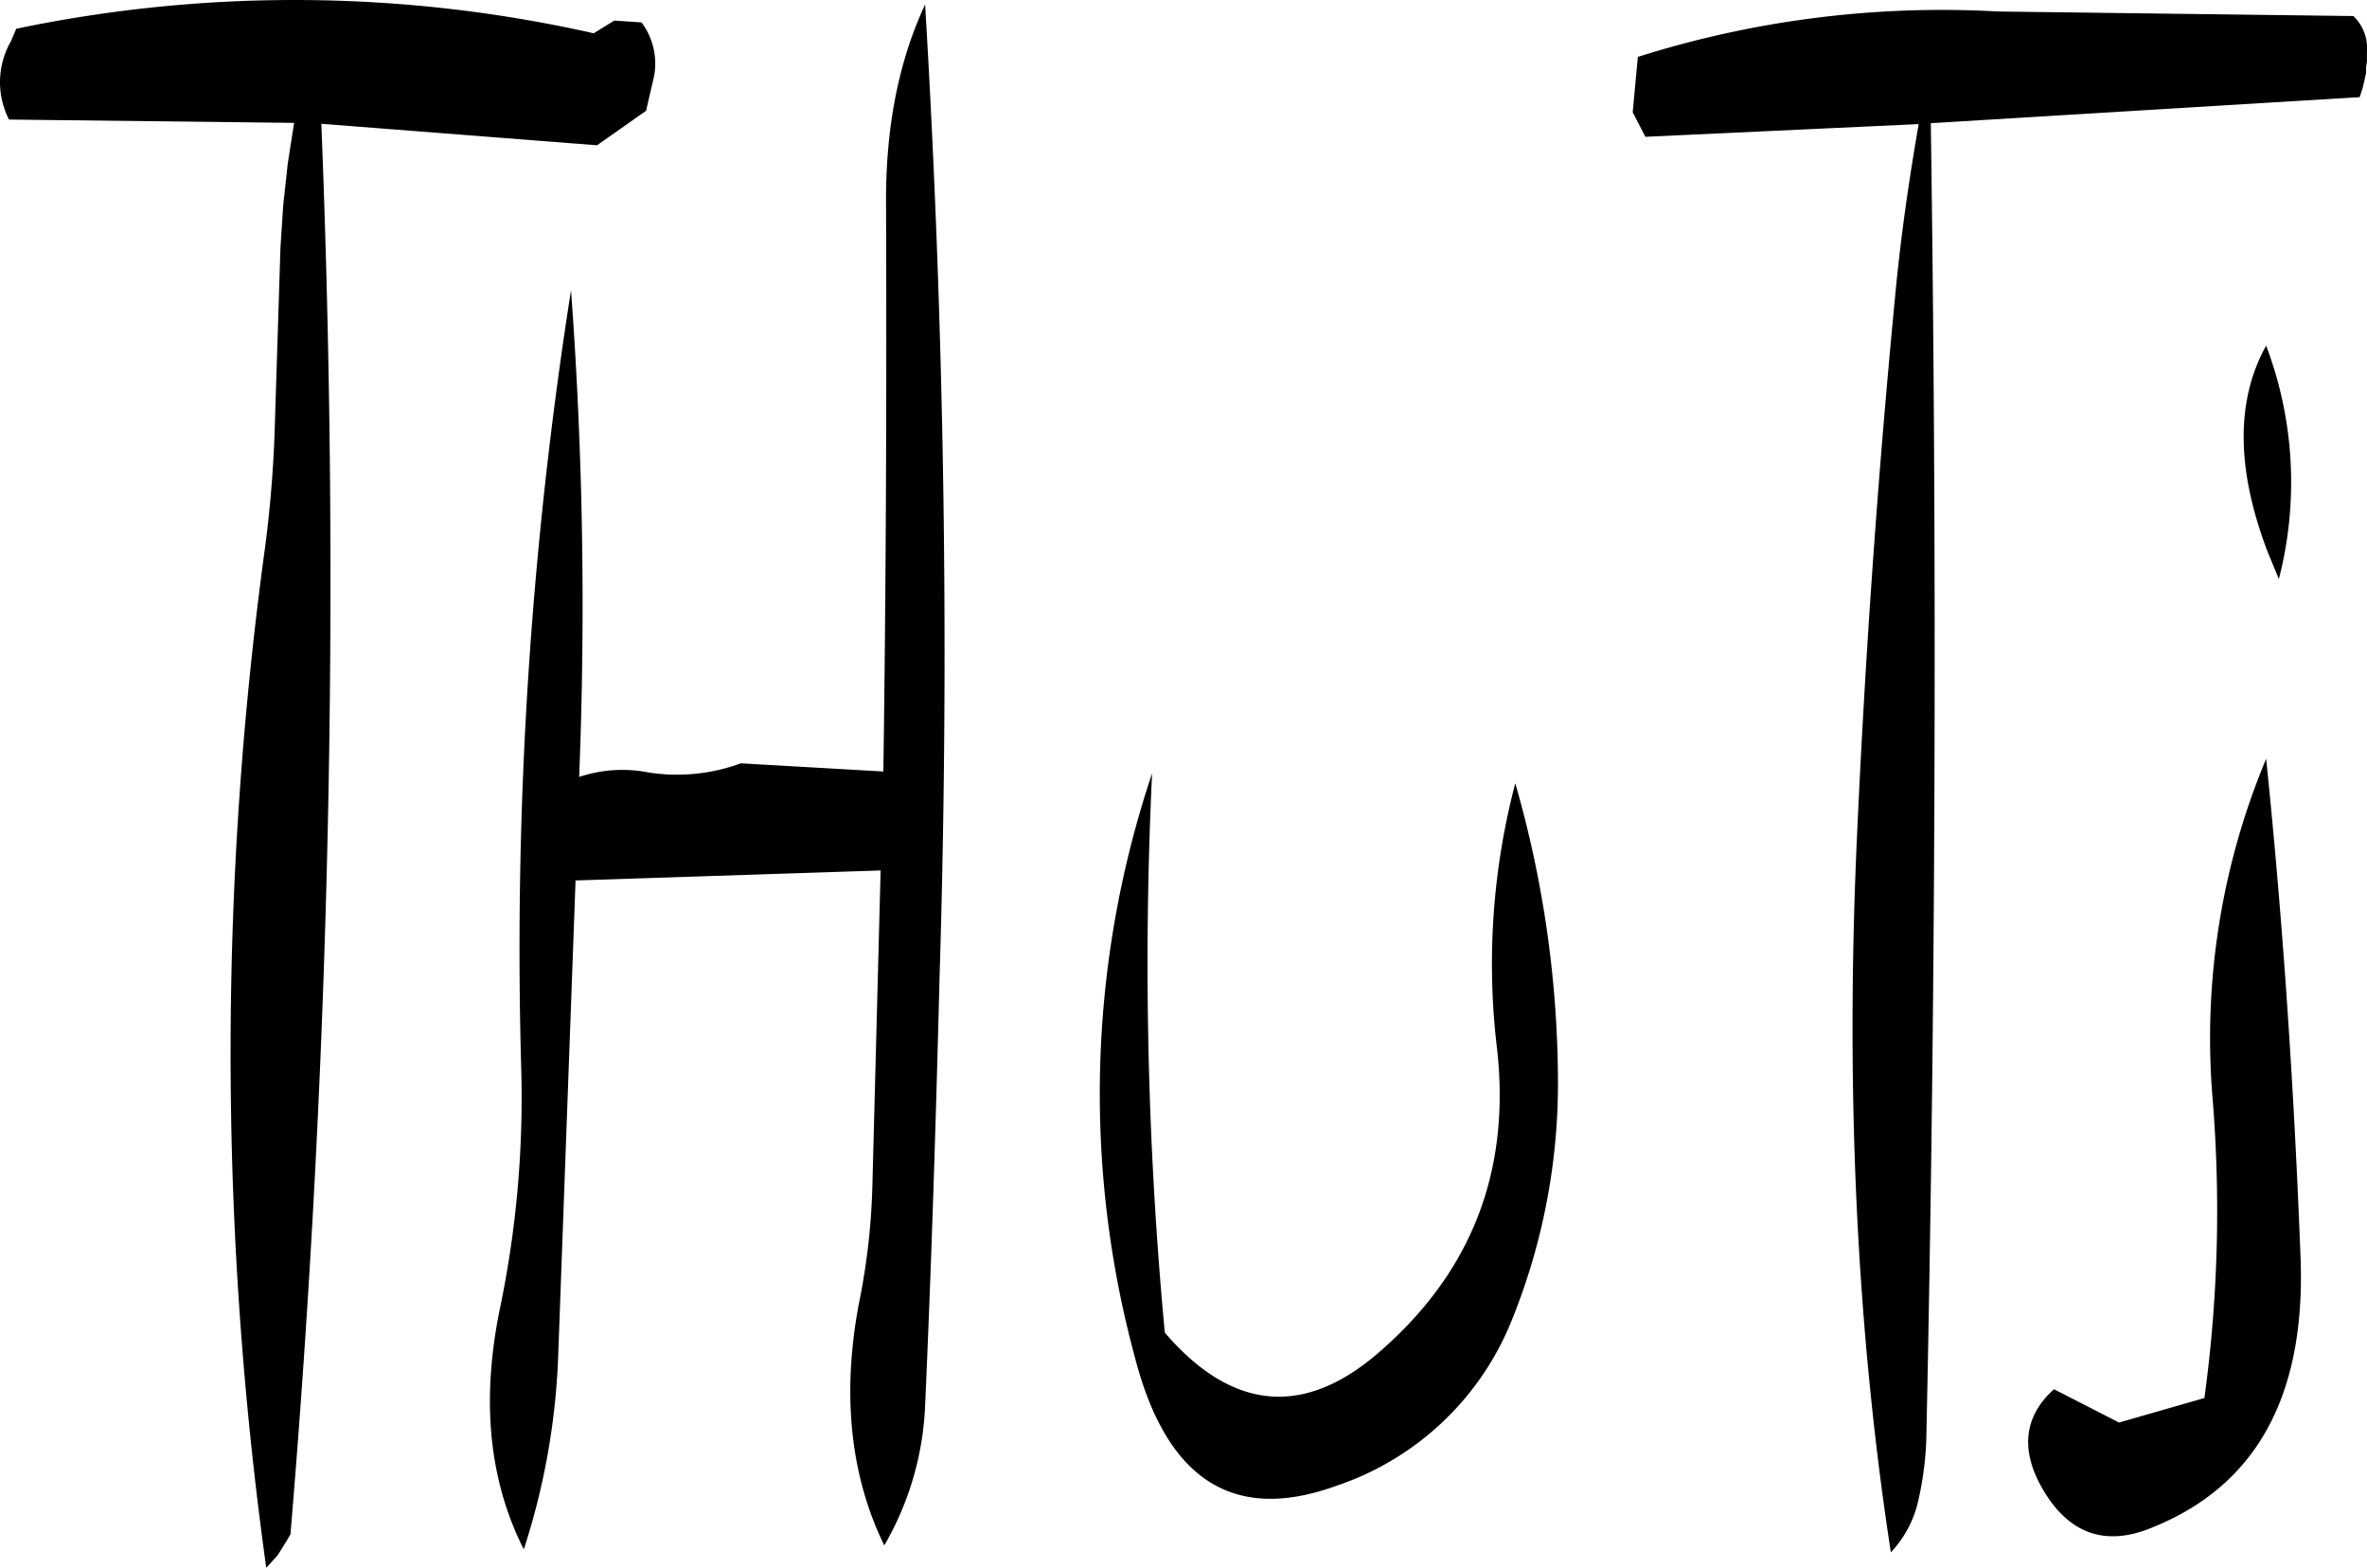 <svg id="Layer_1" data-name="Layer 1" xmlns="http://www.w3.org/2000/svg" viewBox="0 0 312.84 207.2"><defs><style>.cls-1{fill-rule:evenodd;}</style></defs><path class="cls-1" d="M346.68,337.32a93.78,93.78,0,0,1,2.4-35.16A143.7,143.7,0,0,1,354.72,341a83.27,83.27,0,0,1-5.88,31.56A38,38,0,0,1,325.44,395c-13.56,4.92-22.44-.72-26.64-17a133.16,133.16,0,0,1,2.28-77.16,524,524,0,0,0,1.68,73.92c8.76,10.2,18.12,11.16,27.84,3C343.2,367.08,348.48,353.64,346.68,337.32ZM265.92,226c-.12-10.44,1.68-19.32,5.16-26.76,2.52,42.24,3.24,85,1.92,128.16-.48,19.08-1.08,38.16-1.92,57a40,40,0,0,1-5.4,18.48c-4.44-9.12-5.64-19.8-3.36-31.92a89.07,89.07,0,0,0,1.8-16l1.08-41.28L224.88,315l-2.28,62.4a93.31,93.31,0,0,1-4.56,26c-4.68-9.24-5.64-19.92-3.12-32a136.57,136.57,0,0,0,2.76-32.16A559.81,559.81,0,0,1,224.28,237a566.78,566.78,0,0,1,1.08,64.2v.12a17.91,17.91,0,0,1,9.12-.6,24.37,24.37,0,0,0,12.24-1.2l18.84,1.08C265.92,275.76,266,250.8,265.92,226ZM230,201.36l3.6.24a9.12,9.12,0,0,1,1.68,7l-1.08,4.68-6.48,4.56L191.28,215A1506.29,1506.29,0,0,1,187.2,401.4l-.48.84-1.2,1.92L184,405.84A492.88,492.88,0,0,1,183.84,271,160.61,160.61,0,0,0,185.16,254l.72-22.68.36-5.52.6-5.52.84-5.4L150,214.44a10.85,10.85,0,0,1,.24-10.32l.72-1.68a179.92,179.92,0,0,1,76.32.6ZM428.88,386.64l11.28-3.24a182.24,182.24,0,0,0,1.08-39.6,95.71,95.71,0,0,1,7.08-44.88c2.28,22.08,3.72,44.16,4.56,66.24q.9,27-19.44,35.28c-5.88,2.52-10.68,1.2-14.16-4.2s-3.24-10.2,1-14ZM450,275.16a51,51,0,0,0-1.68-30.84c-4,7.2-4,16.32.24,27.36Zm-84.72-69a133.14,133.14,0,0,1,47.64-6l46.92.6a5.81,5.81,0,0,1,1.8,4.68v1.32l-.12.84v.72l-.24,1.08-.24,1-.36,1.08L404,214.92q1.26,87.3-.6,174.12a42.83,42.83,0,0,1-1.2,8.52,14.68,14.68,0,0,1-3.48,6.24q-6.84-44.46-4.44-95.4,1.62-35.46,5-70.56c.72-7.68,1.8-15.24,3.12-22.8l-36.12,1.68-1.68-3.24Z" transform="translate(-148.81 -198.64)"/></svg>